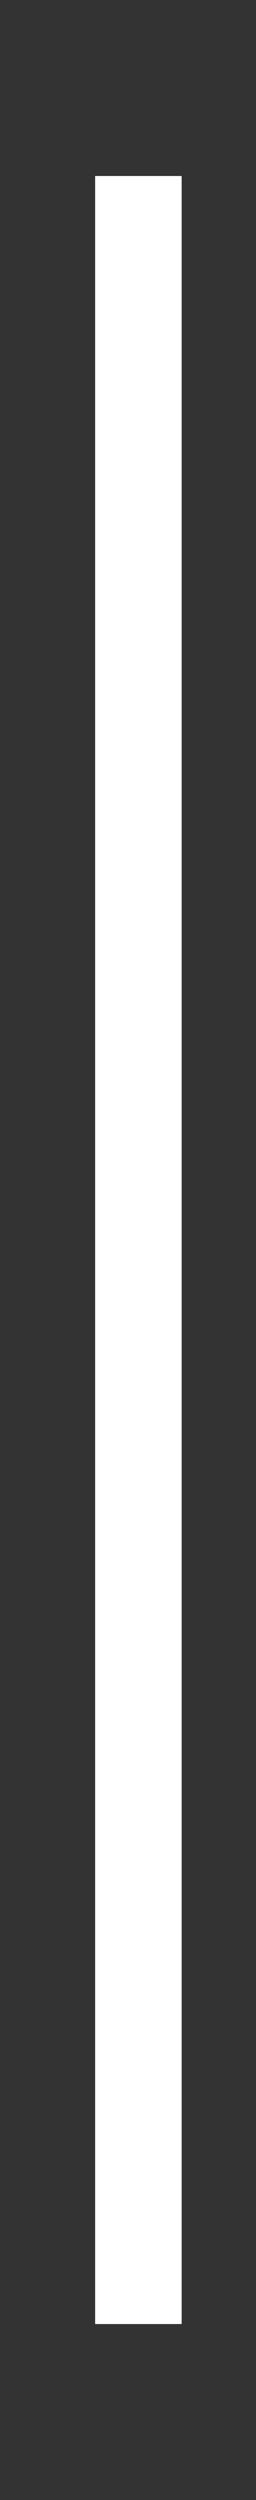 <?xml version="1.0" encoding="utf-8"?>
<!-- Generator: Adobe Illustrator 16.0.0, SVG Export Plug-In . SVG Version: 6.00 Build 0)  -->
<!DOCTYPE svg PUBLIC "-//W3C//DTD SVG 1.1//EN" "http://www.w3.org/Graphics/SVG/1.1/DTD/svg11.dtd">
<svg version="1.1" id="Layer_1" xmlns="http://www.w3.org/2000/svg" xmlns:xlink="http://www.w3.org/1999/xlink" x="0px" y="0px"
	 width="6.167px" height="60px" viewBox="0 0 6.167 60" enable-background="new 0 0 6.167 60" xml:space="preserve">
<rect x="0" y="0" width="6.167" height="60" fill="#333333" stroke="none"/>
<g id="sqaure">
	<rect x="3.333" y="4.224" fill="#BA6FBC" width="0" height="51.553"/>
	<rect x="2.292" y="4.224" fill="#FFFFFF" width="2.084" height="51.553"/>
</g>
</svg>
